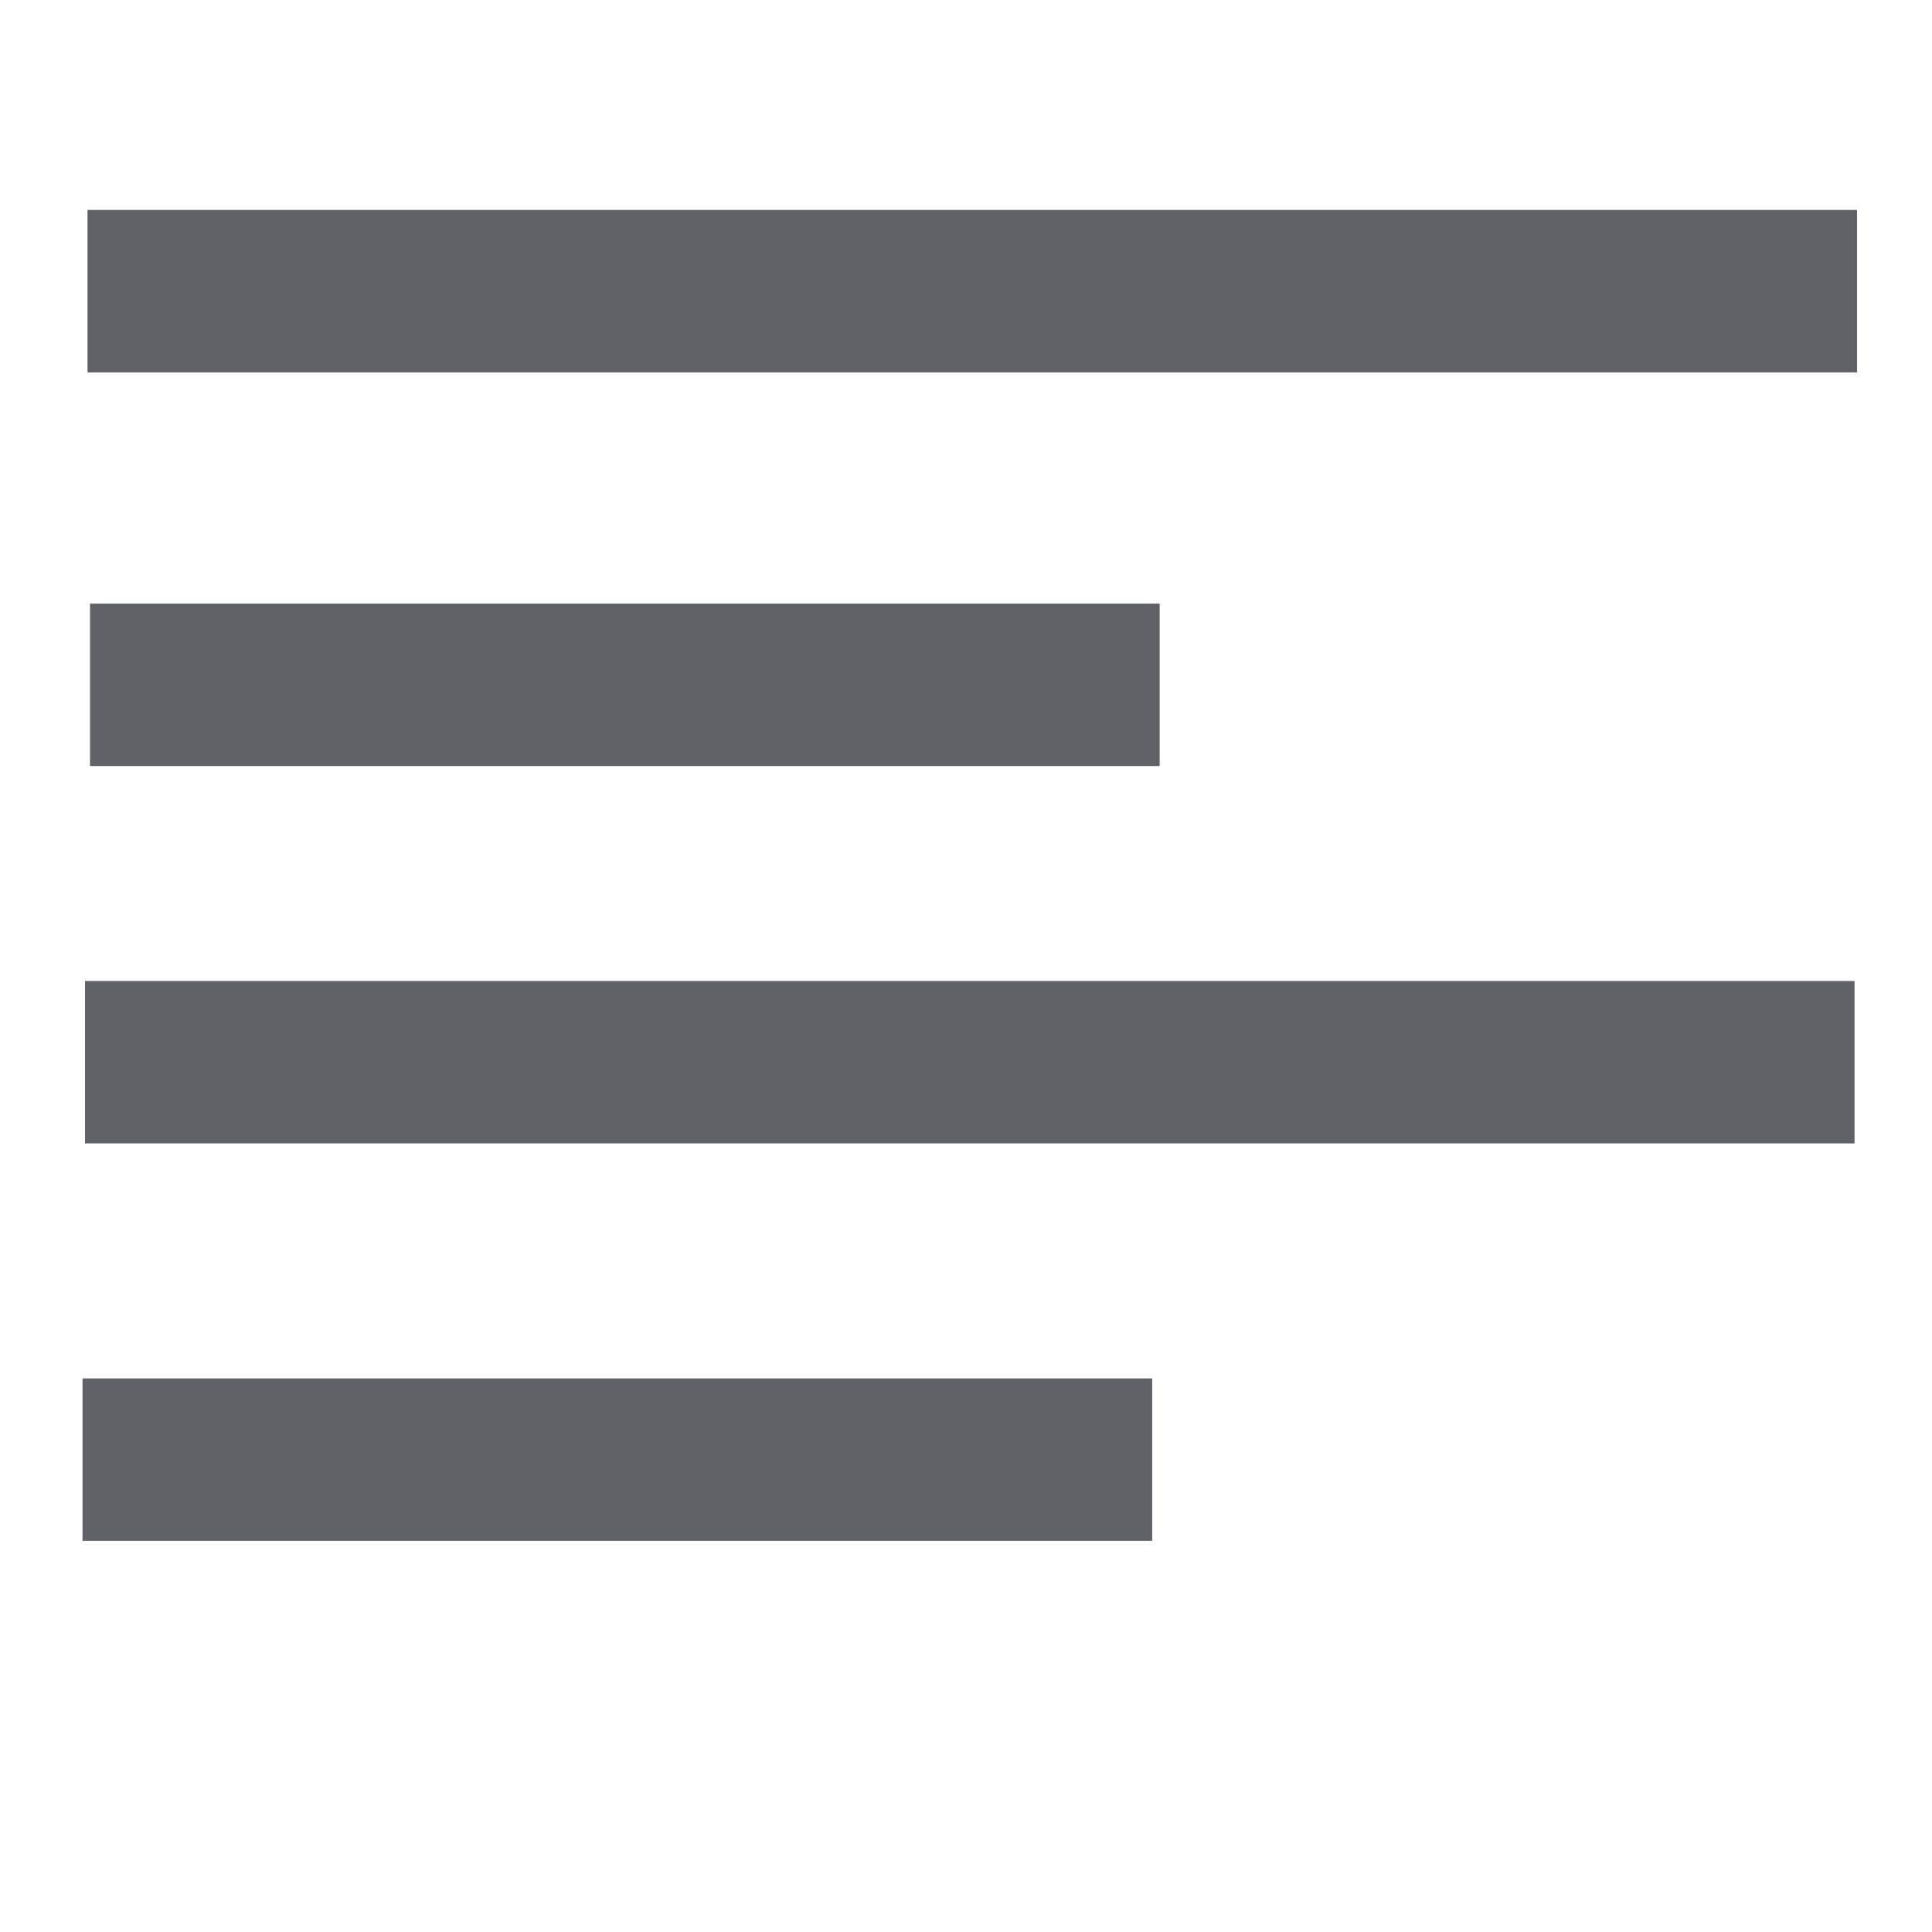<svg width="24" height="24" class="ink-icon" xmlns="http://www.w3.org/2000/svg"><path style="fill:#5f6368;fill-opacity:1" d="M1.087 2.608h21.982v2.018H1.087zM1.056 12.186h21.982v2.018H1.056z"/><path style="fill:#5f6368;fill-opacity:1;stroke-width:.778" d="M1.118 7.498h13.288v2.018H1.118zM1.025 17.123h13.288v2.018H1.025z"/></svg>
